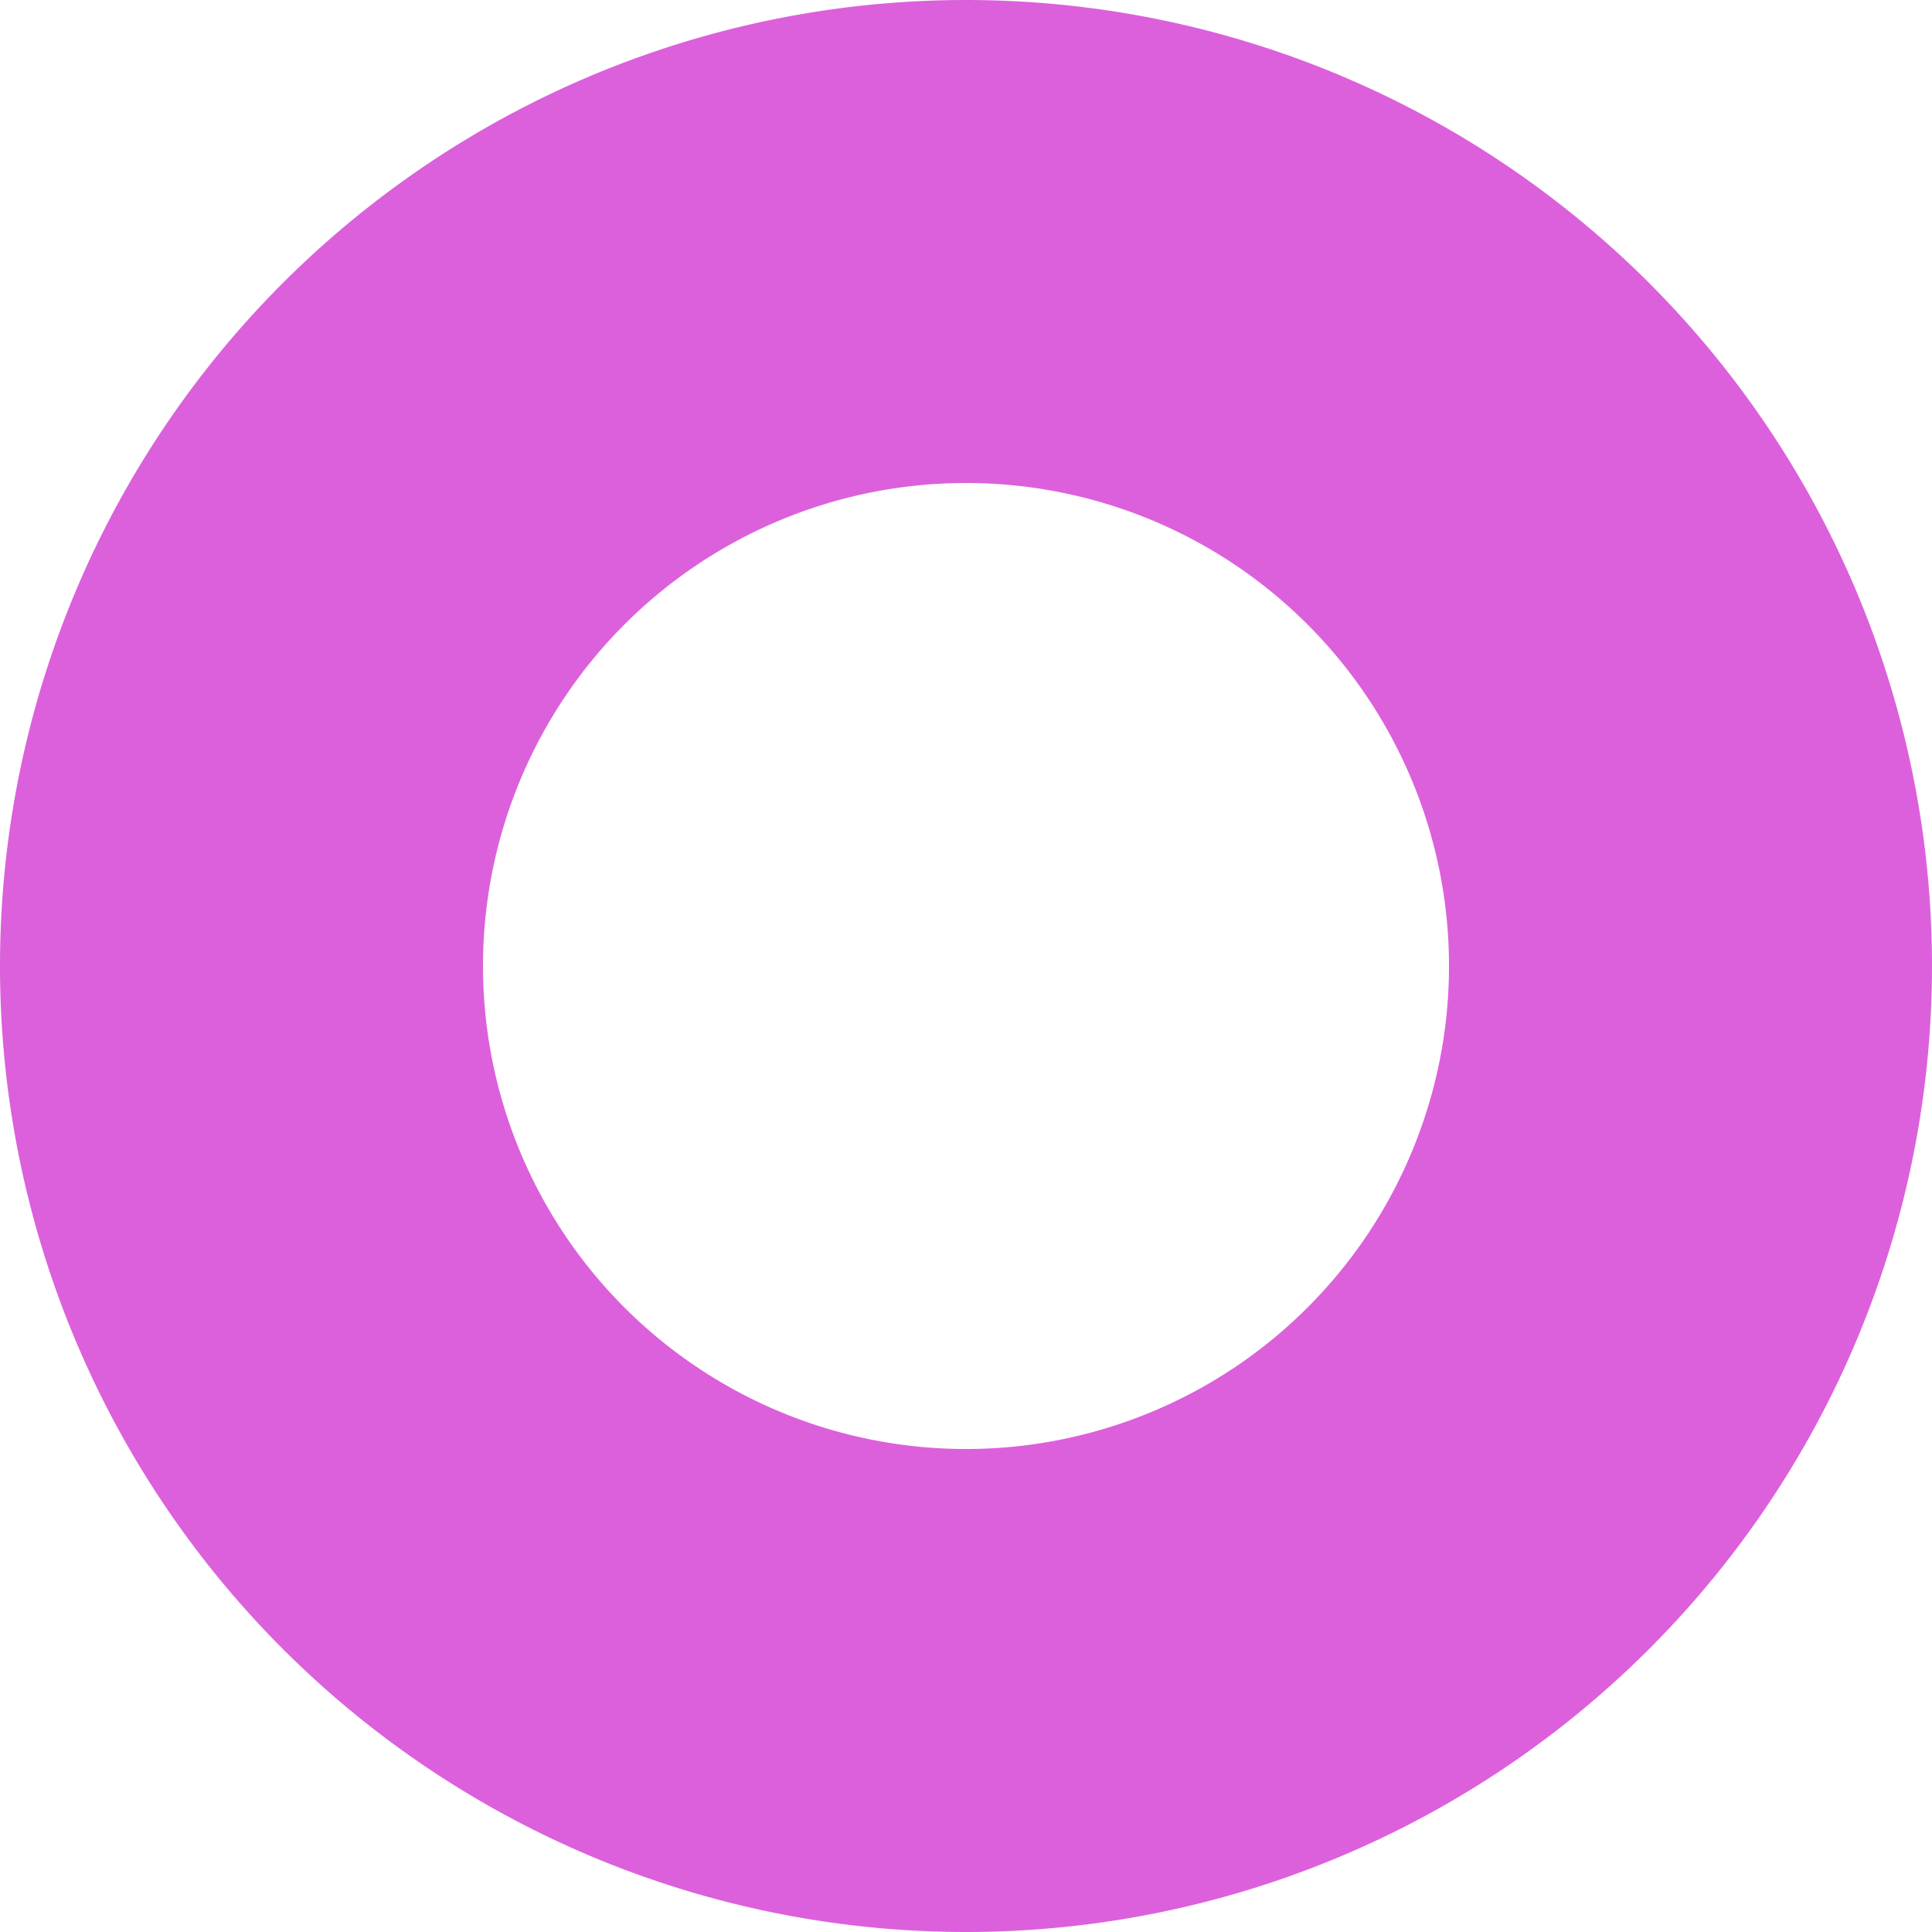 <svg xmlns="http://www.w3.org/2000/svg" viewBox="0 0 1000 1000"><path fill="#dc60dc" d="M500 0a500 500 0 0 1 0 1000A500 500 0 0 1 500 0zm0 250a250 250 0 0 1 0 500 250 250 0 0 1 0-500z" fill-rule="evenodd"></path></svg>